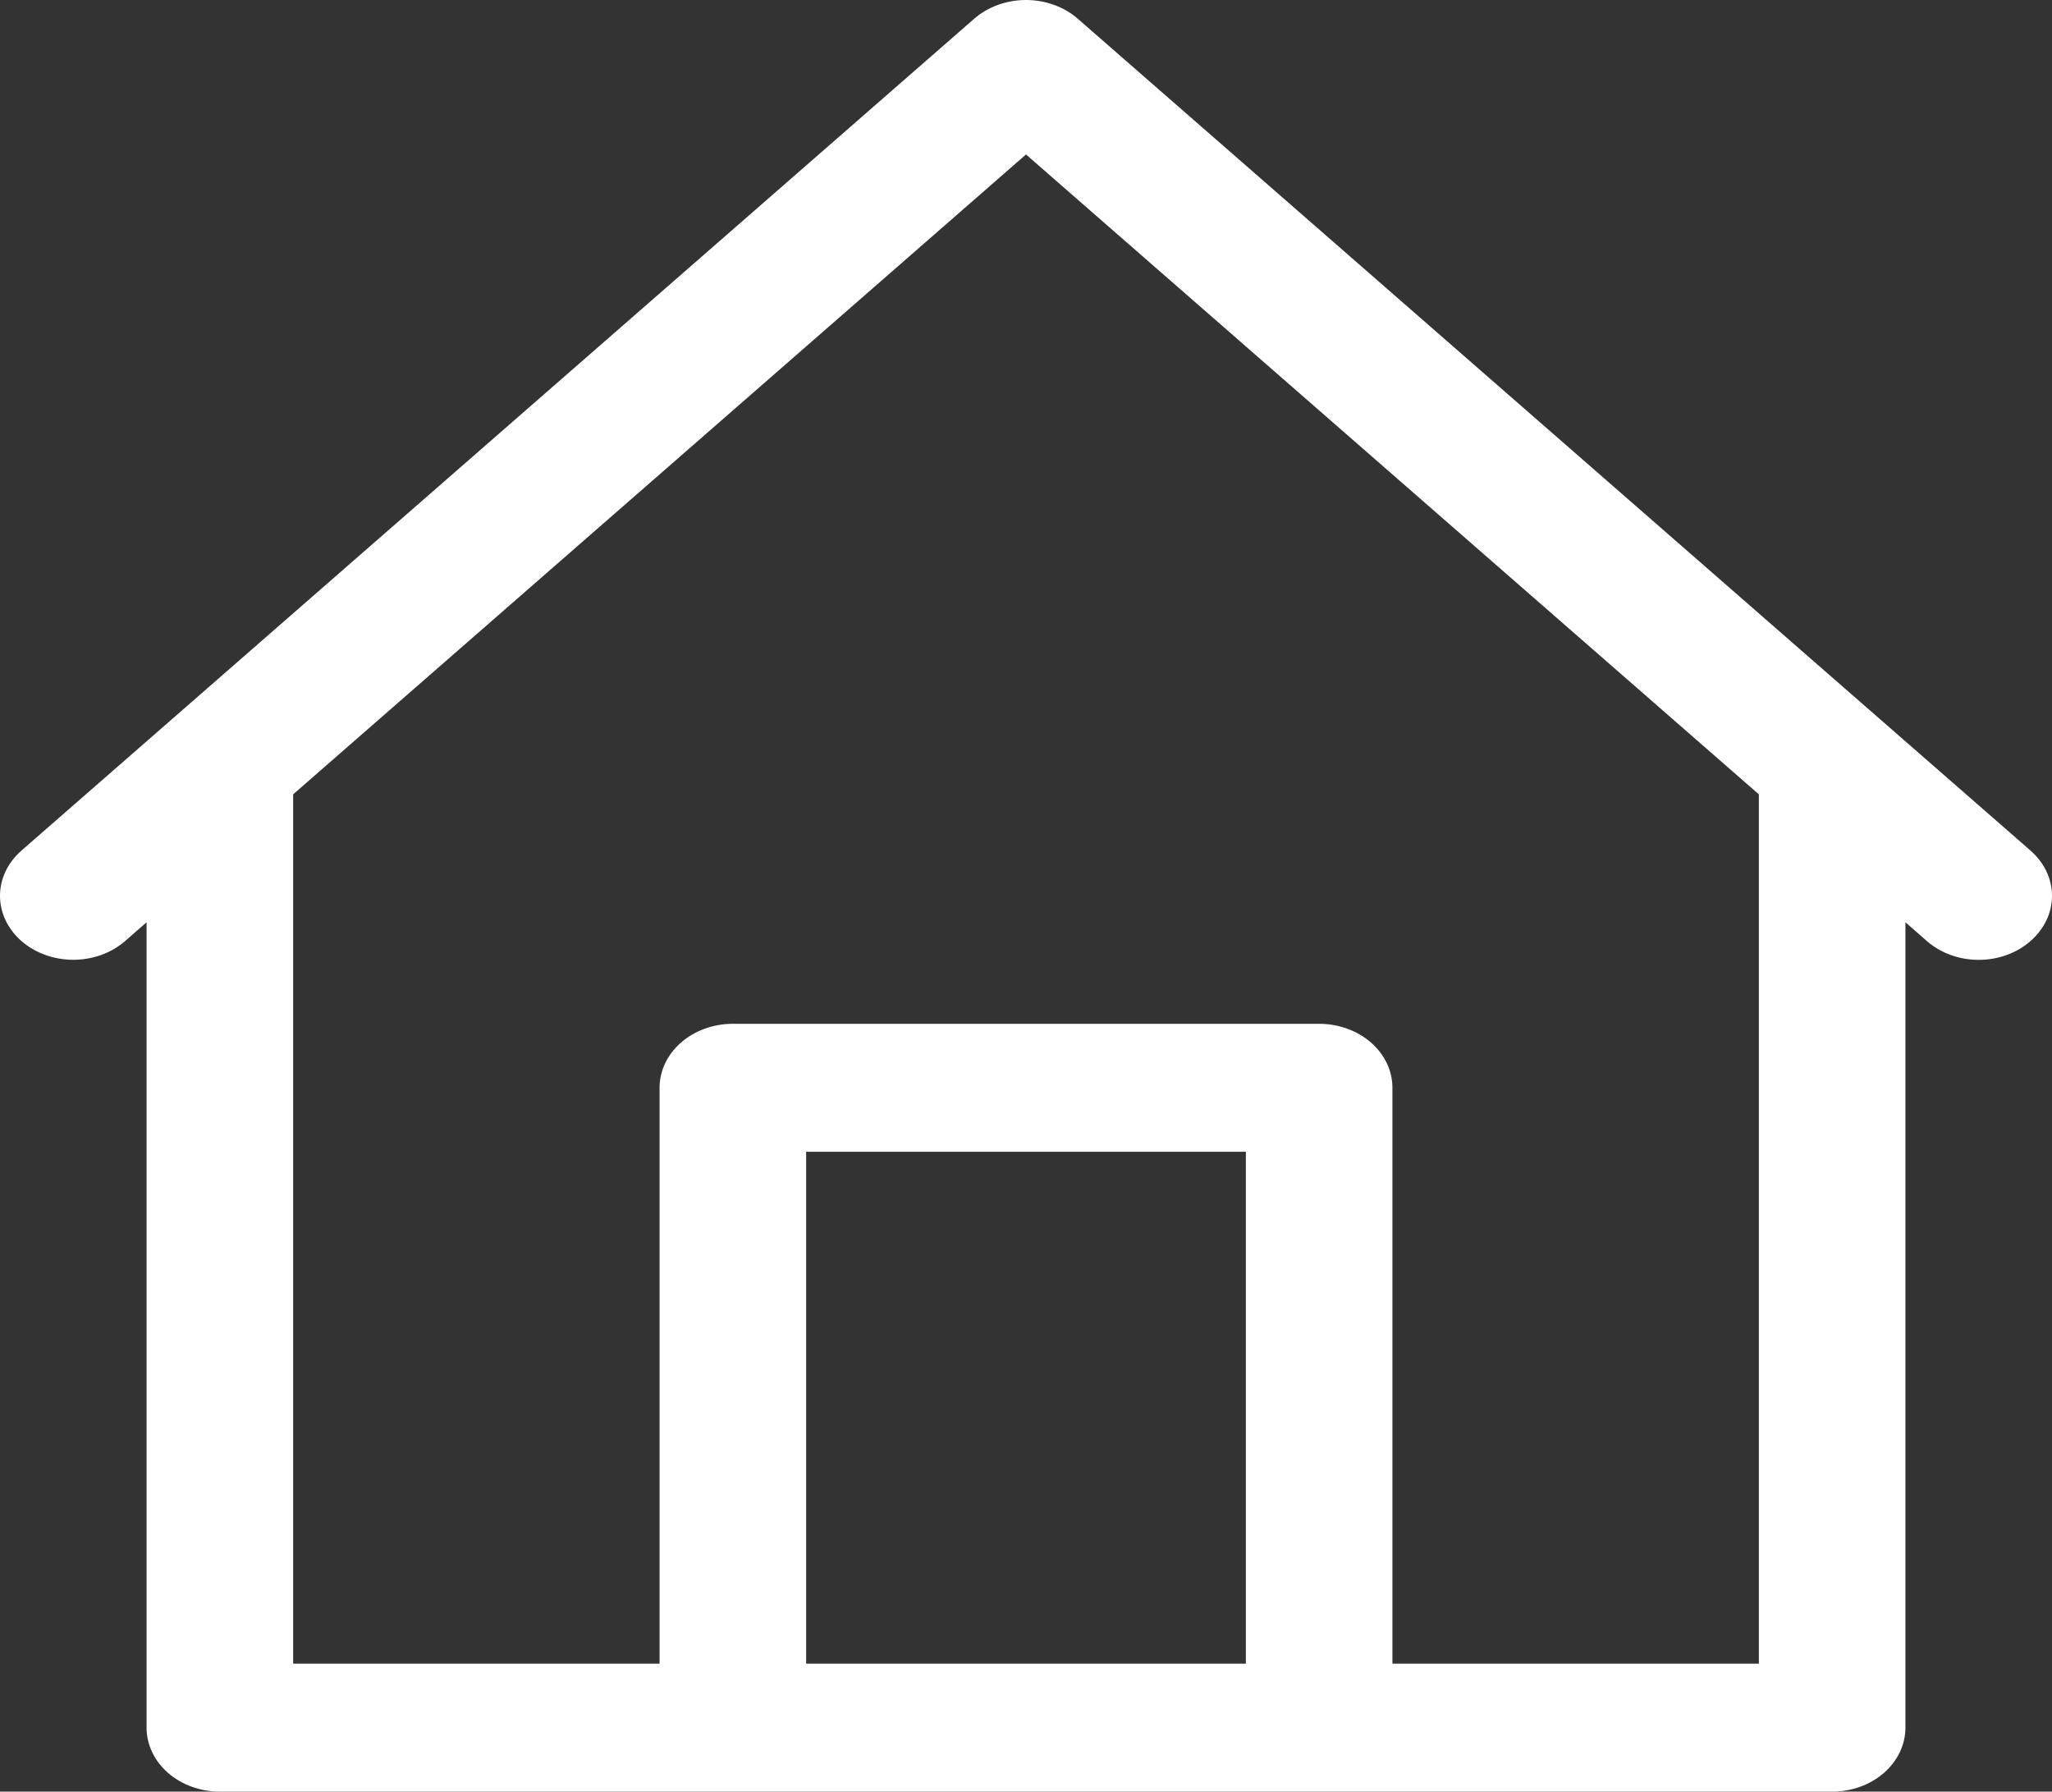 <svg width="63" height="55" viewBox="0 0 63 55" fill="none" xmlns="http://www.w3.org/2000/svg">
<rect x="0" y="0" width="63" height="55" fill="#333333" stroke="none"/>
<path d="M57.843 22.185L57.838 22.181L33.09 0.576C32.882 0.393 32.634 0.249 32.361 0.15C32.088 0.051 31.795 0 31.5 0C31.204 0 30.912 0.051 30.639 0.15C30.366 0.249 30.118 0.393 29.909 0.576L5.161 22.181L5.157 22.185L0.659 26.111C0.237 26.48 0 26.979 0 27.5C0 28.021 0.237 28.521 0.659 28.889C1.081 29.257 1.653 29.464 2.25 29.464C2.846 29.464 3.419 29.257 3.84 28.889L4.5 28.313V53.036C4.5 53.557 4.737 54.056 5.159 54.425C5.581 54.793 6.153 55 6.75 55H56.25C56.846 55 57.419 54.793 57.84 54.425C58.263 54.056 58.5 53.557 58.5 53.036V28.313L59.159 28.889C59.367 29.072 59.615 29.217 59.888 29.316C60.161 29.416 60.454 29.466 60.749 29.466C61.045 29.466 61.338 29.416 61.611 29.316C61.884 29.217 62.132 29.072 62.34 28.889C62.549 28.707 62.715 28.49 62.828 28.252C62.942 28.014 63 27.758 63 27.5C63 27.242 62.942 26.987 62.828 26.748C62.715 26.51 62.549 26.294 62.34 26.111L57.843 22.185ZM24.75 51.072V35.357H38.25V51.072H24.75ZM54 51.072H42.75V33.393C42.75 32.872 42.513 32.372 42.091 32.004C41.669 31.636 41.096 31.429 40.5 31.429H22.5C21.903 31.429 21.331 31.636 20.909 32.004C20.487 32.372 20.25 32.872 20.25 33.393V51.072H9V24.385L31.5 4.742L54 24.385V51.072Z" fill="white"/>
</svg>
